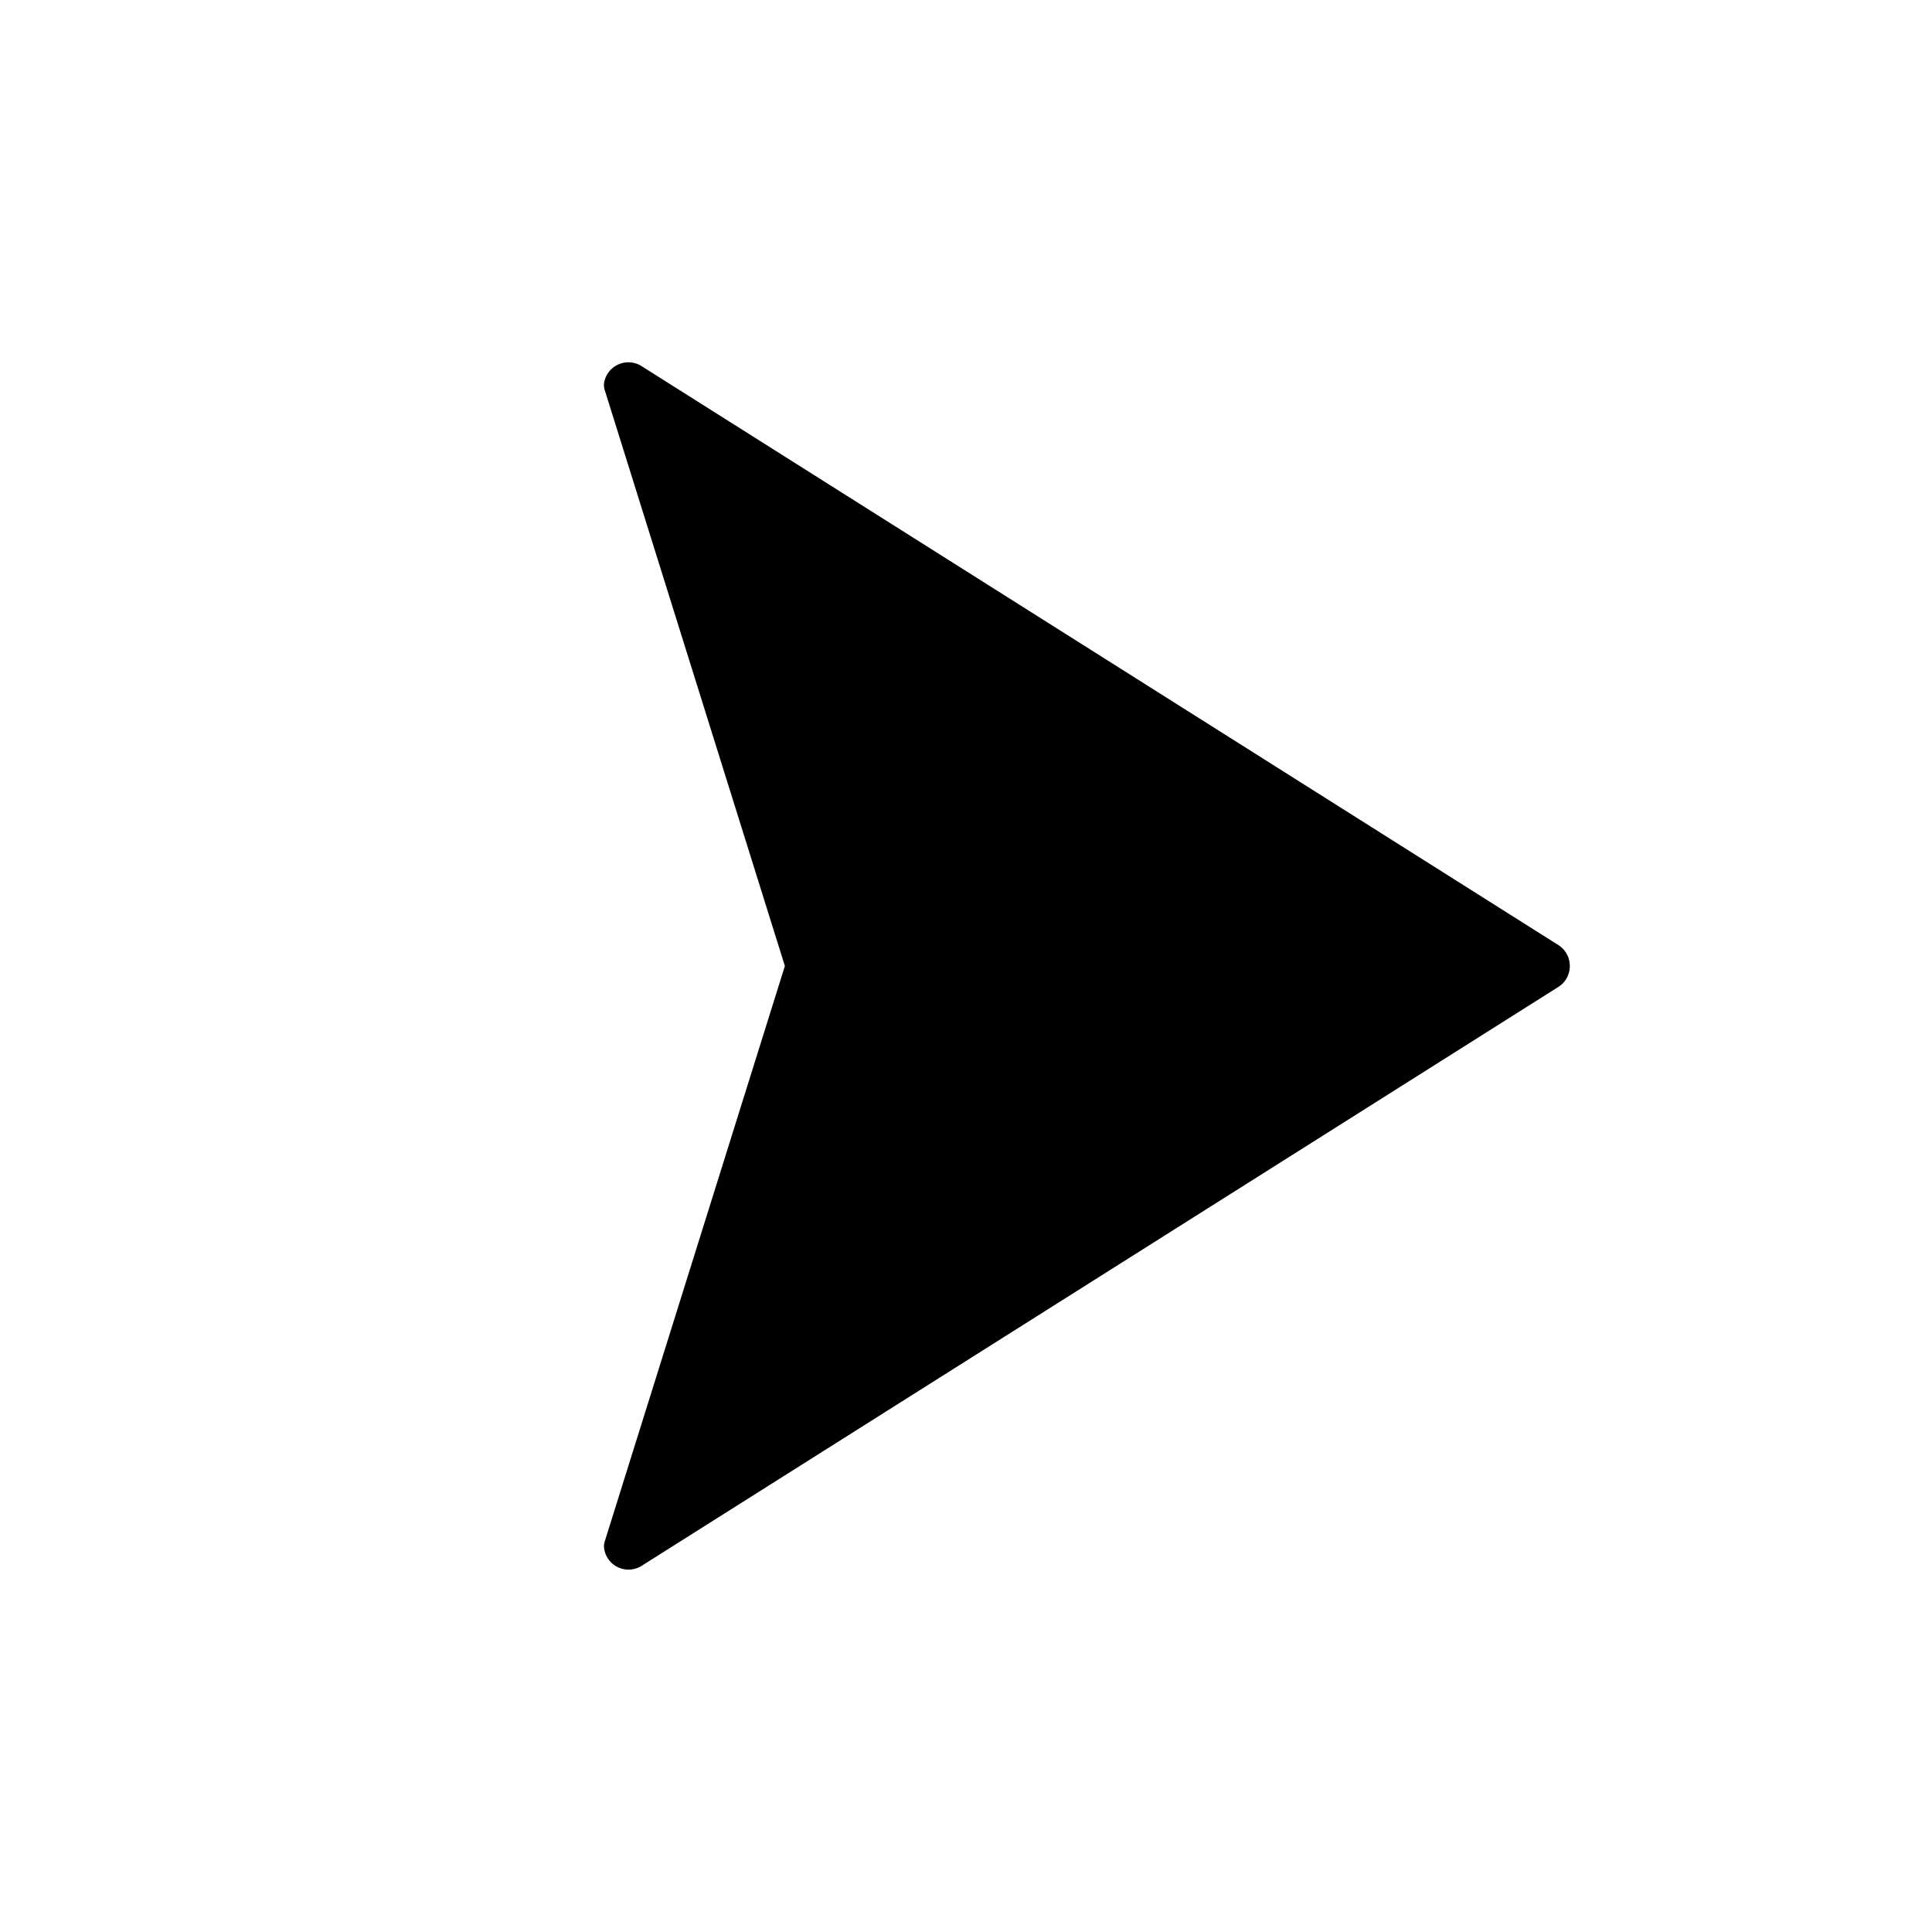 <svg width="16" height="16" viewBox="0 0 16 16"><path d="M5.01 3.236a.14.14 0 0 1-.008-.06.204.204 0 0 1 .311-.144l7.59 4.793c.13.08.13.27 0 .35l-7.59 4.793a.204.204 0 0 1-.31-.145q-.004-.03.006-.06L6.5 8z"/></svg>